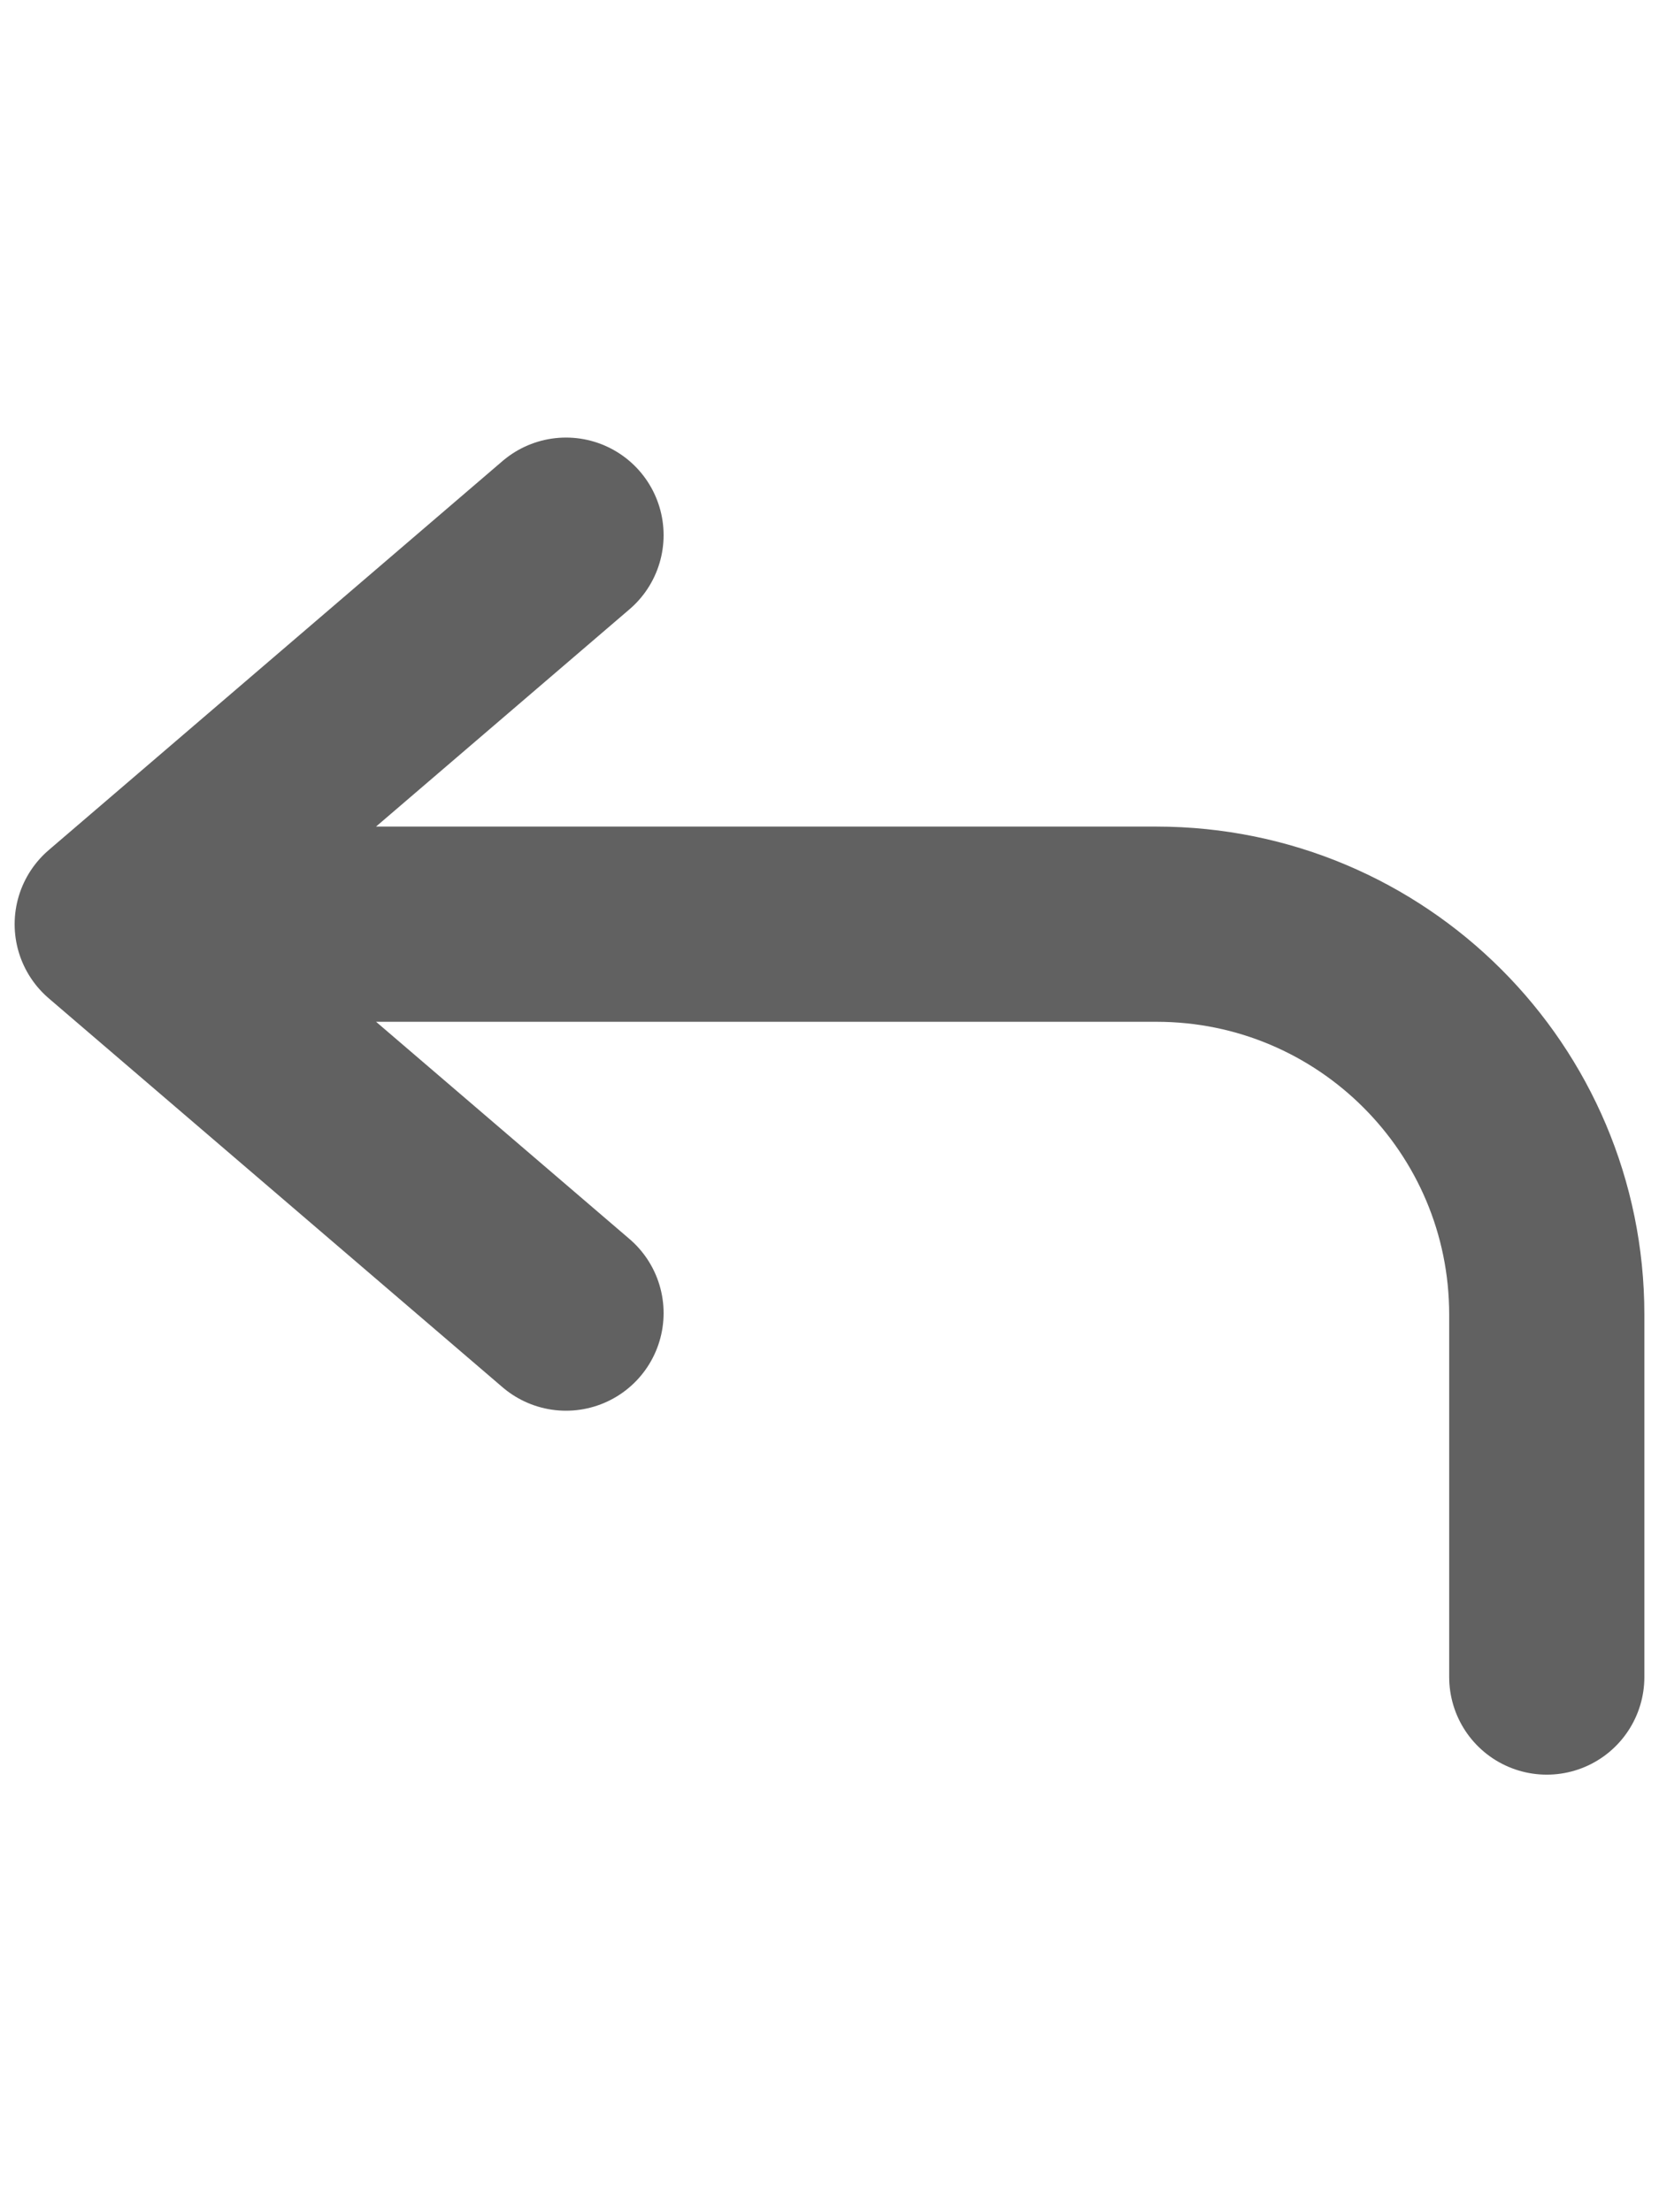 <svg width="9" height="12" viewBox="0 0 17 14" fill="none" xmlns="http://www.w3.org/2000/svg">
<path d="M5.8 1.15L1.15 5.136M1.15 5.136L5.8 9.121M1.15 5.136L11.85 5.136C14.059 5.136 15.85 6.926 15.85 9.136L15.85 12.85" stroke="#616161" stroke-width="2" stroke-linecap="round" stroke-linejoin="round"/>
</svg>
